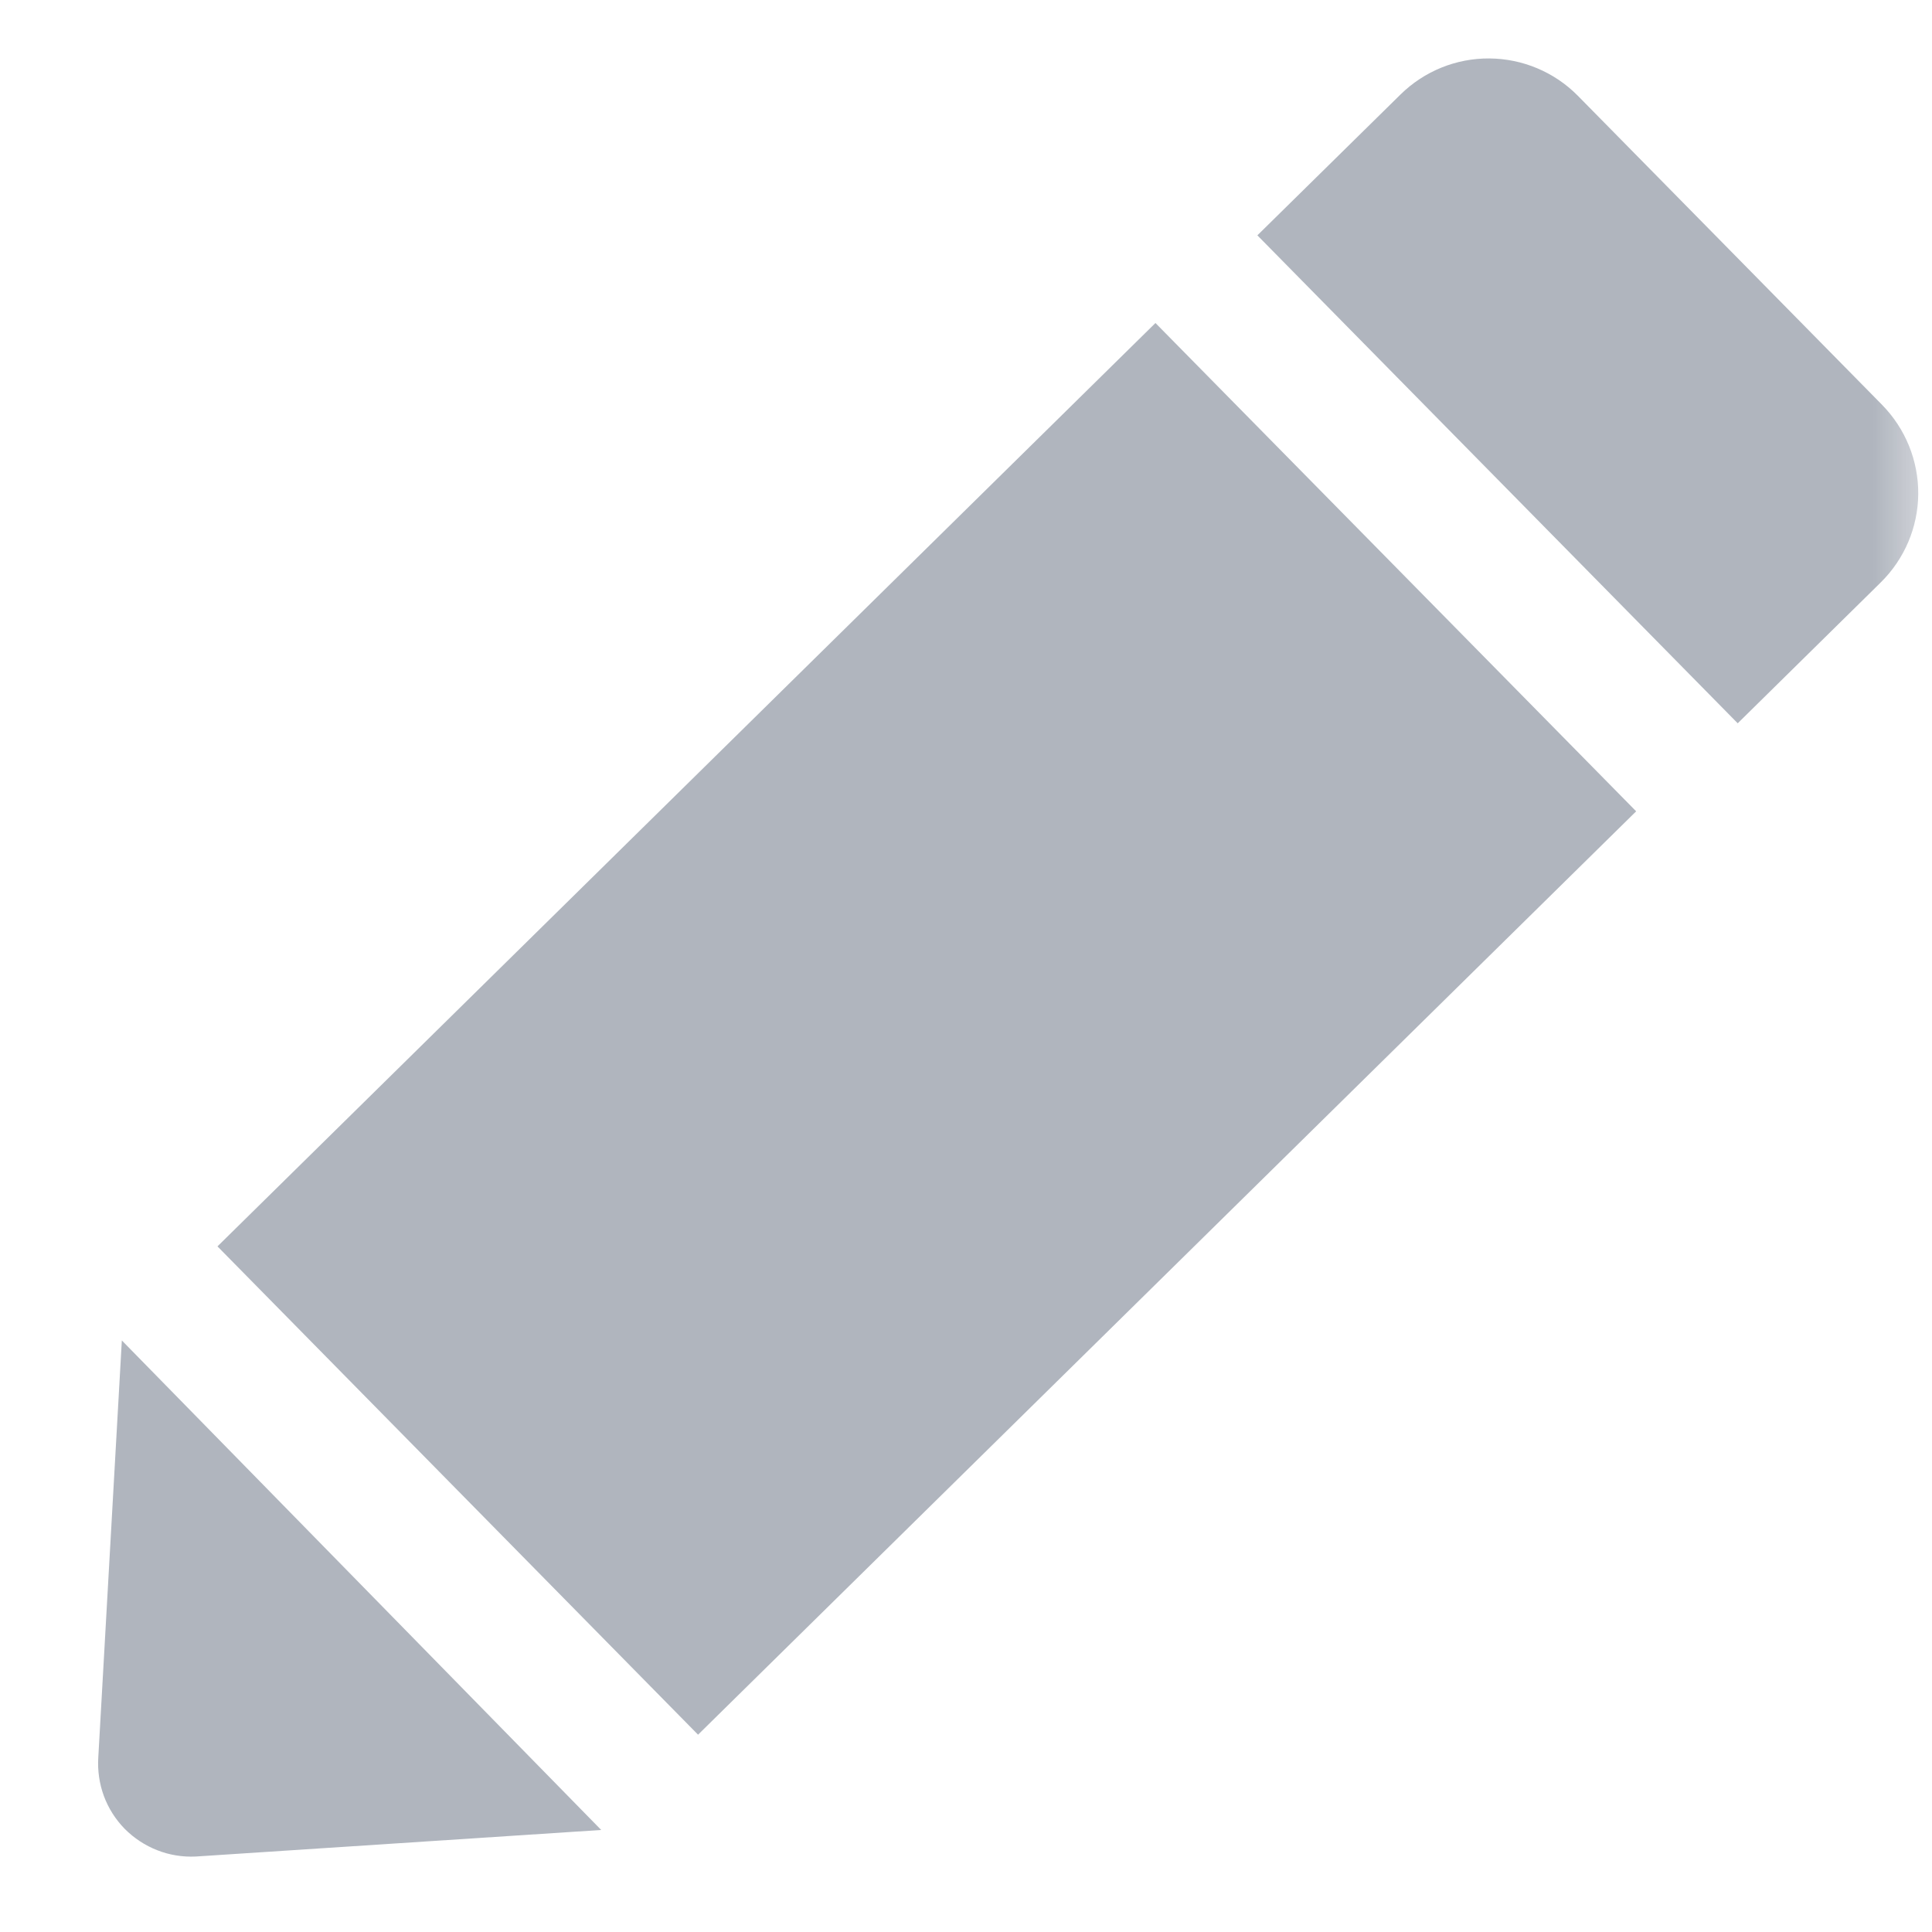 <svg width="16" height="16" viewBox="0 0 16 16" fill="none" xmlns="http://www.w3.org/2000/svg">
<mask id="mask0_445_3969" style="mask-type:alpha" maskUnits="userSpaceOnUse" x="0" y="0" width="16" height="16">
<rect width="16" height="16" fill="#D9D9D9"/>
</mask>
<g mask="url(#mask0_445_3969)">
<g opacity="0.8">
<path d="M13.55 6.719L9.569 2.675L1.801 10.322L5.781 14.366L13.55 6.719Z" fill="#9CA3AE"/>
<path d="M13.066 0.792L15.587 3.353C15.78 3.55 15.888 3.815 15.886 4.091C15.884 4.367 15.772 4.63 15.575 4.824L14.391 5.99L10.413 1.949L11.598 0.783C11.794 0.59 12.058 0.482 12.334 0.484C12.609 0.486 12.872 0.596 13.066 0.792V0.792Z" fill="#9CA3AE"/>
<path d="M1.009 11.101L0.814 14.554C0.807 14.663 0.823 14.772 0.86 14.873C0.898 14.976 0.957 15.068 1.033 15.146C1.11 15.223 1.202 15.284 1.303 15.323C1.404 15.363 1.513 15.38 1.621 15.375L4.979 15.155L1.009 11.101Z" fill="#9CA3AE"/>
</g>
</g>
</svg>
